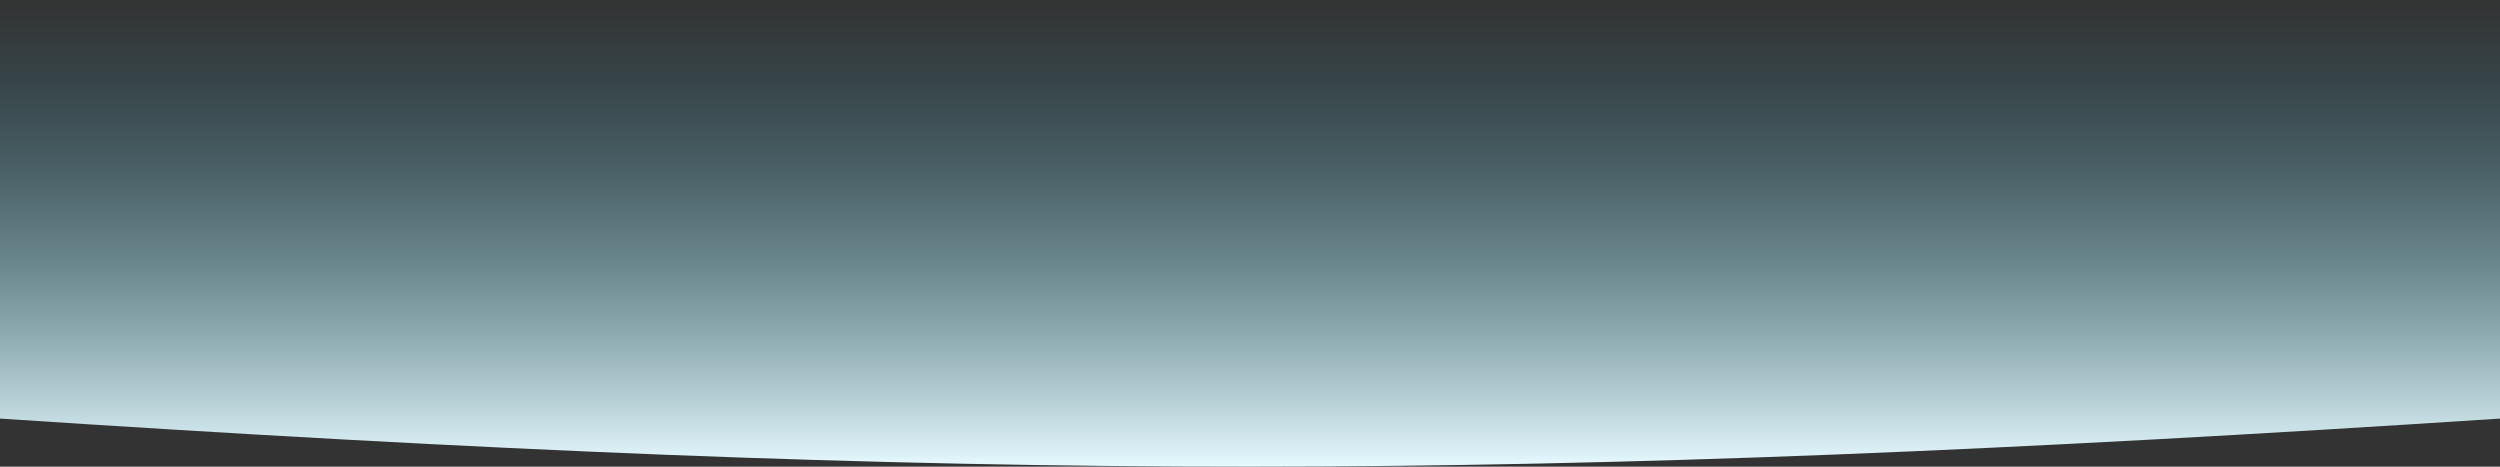 <svg width="1500" height="280" viewBox="0 0 1500 280" fill="none" xmlns="http://www.w3.org/2000/svg">
<rect x="0" y="0" width="1500" height="280" fill="#333333" stroke="none"/>
<path d="M0 0C656.5 0 909.5 0 1500 0V251.148C914.214 289.382 585.785 289.852 0 251.148V0Z" fill="url(#paint0_linear_229_2825)"/>
<defs>
<linearGradient id="paint0_linear_229_2825" x1="806.5" y1="-3.21643e-06" x2="806.5" y2="280" gradientUnits="userSpaceOnUse">
<stop stop-color="#30879D" stop-opacity="0"/>
<stop offset="1" stop-color="#E6FAFF"/>
</linearGradient>
</defs>
</svg>
